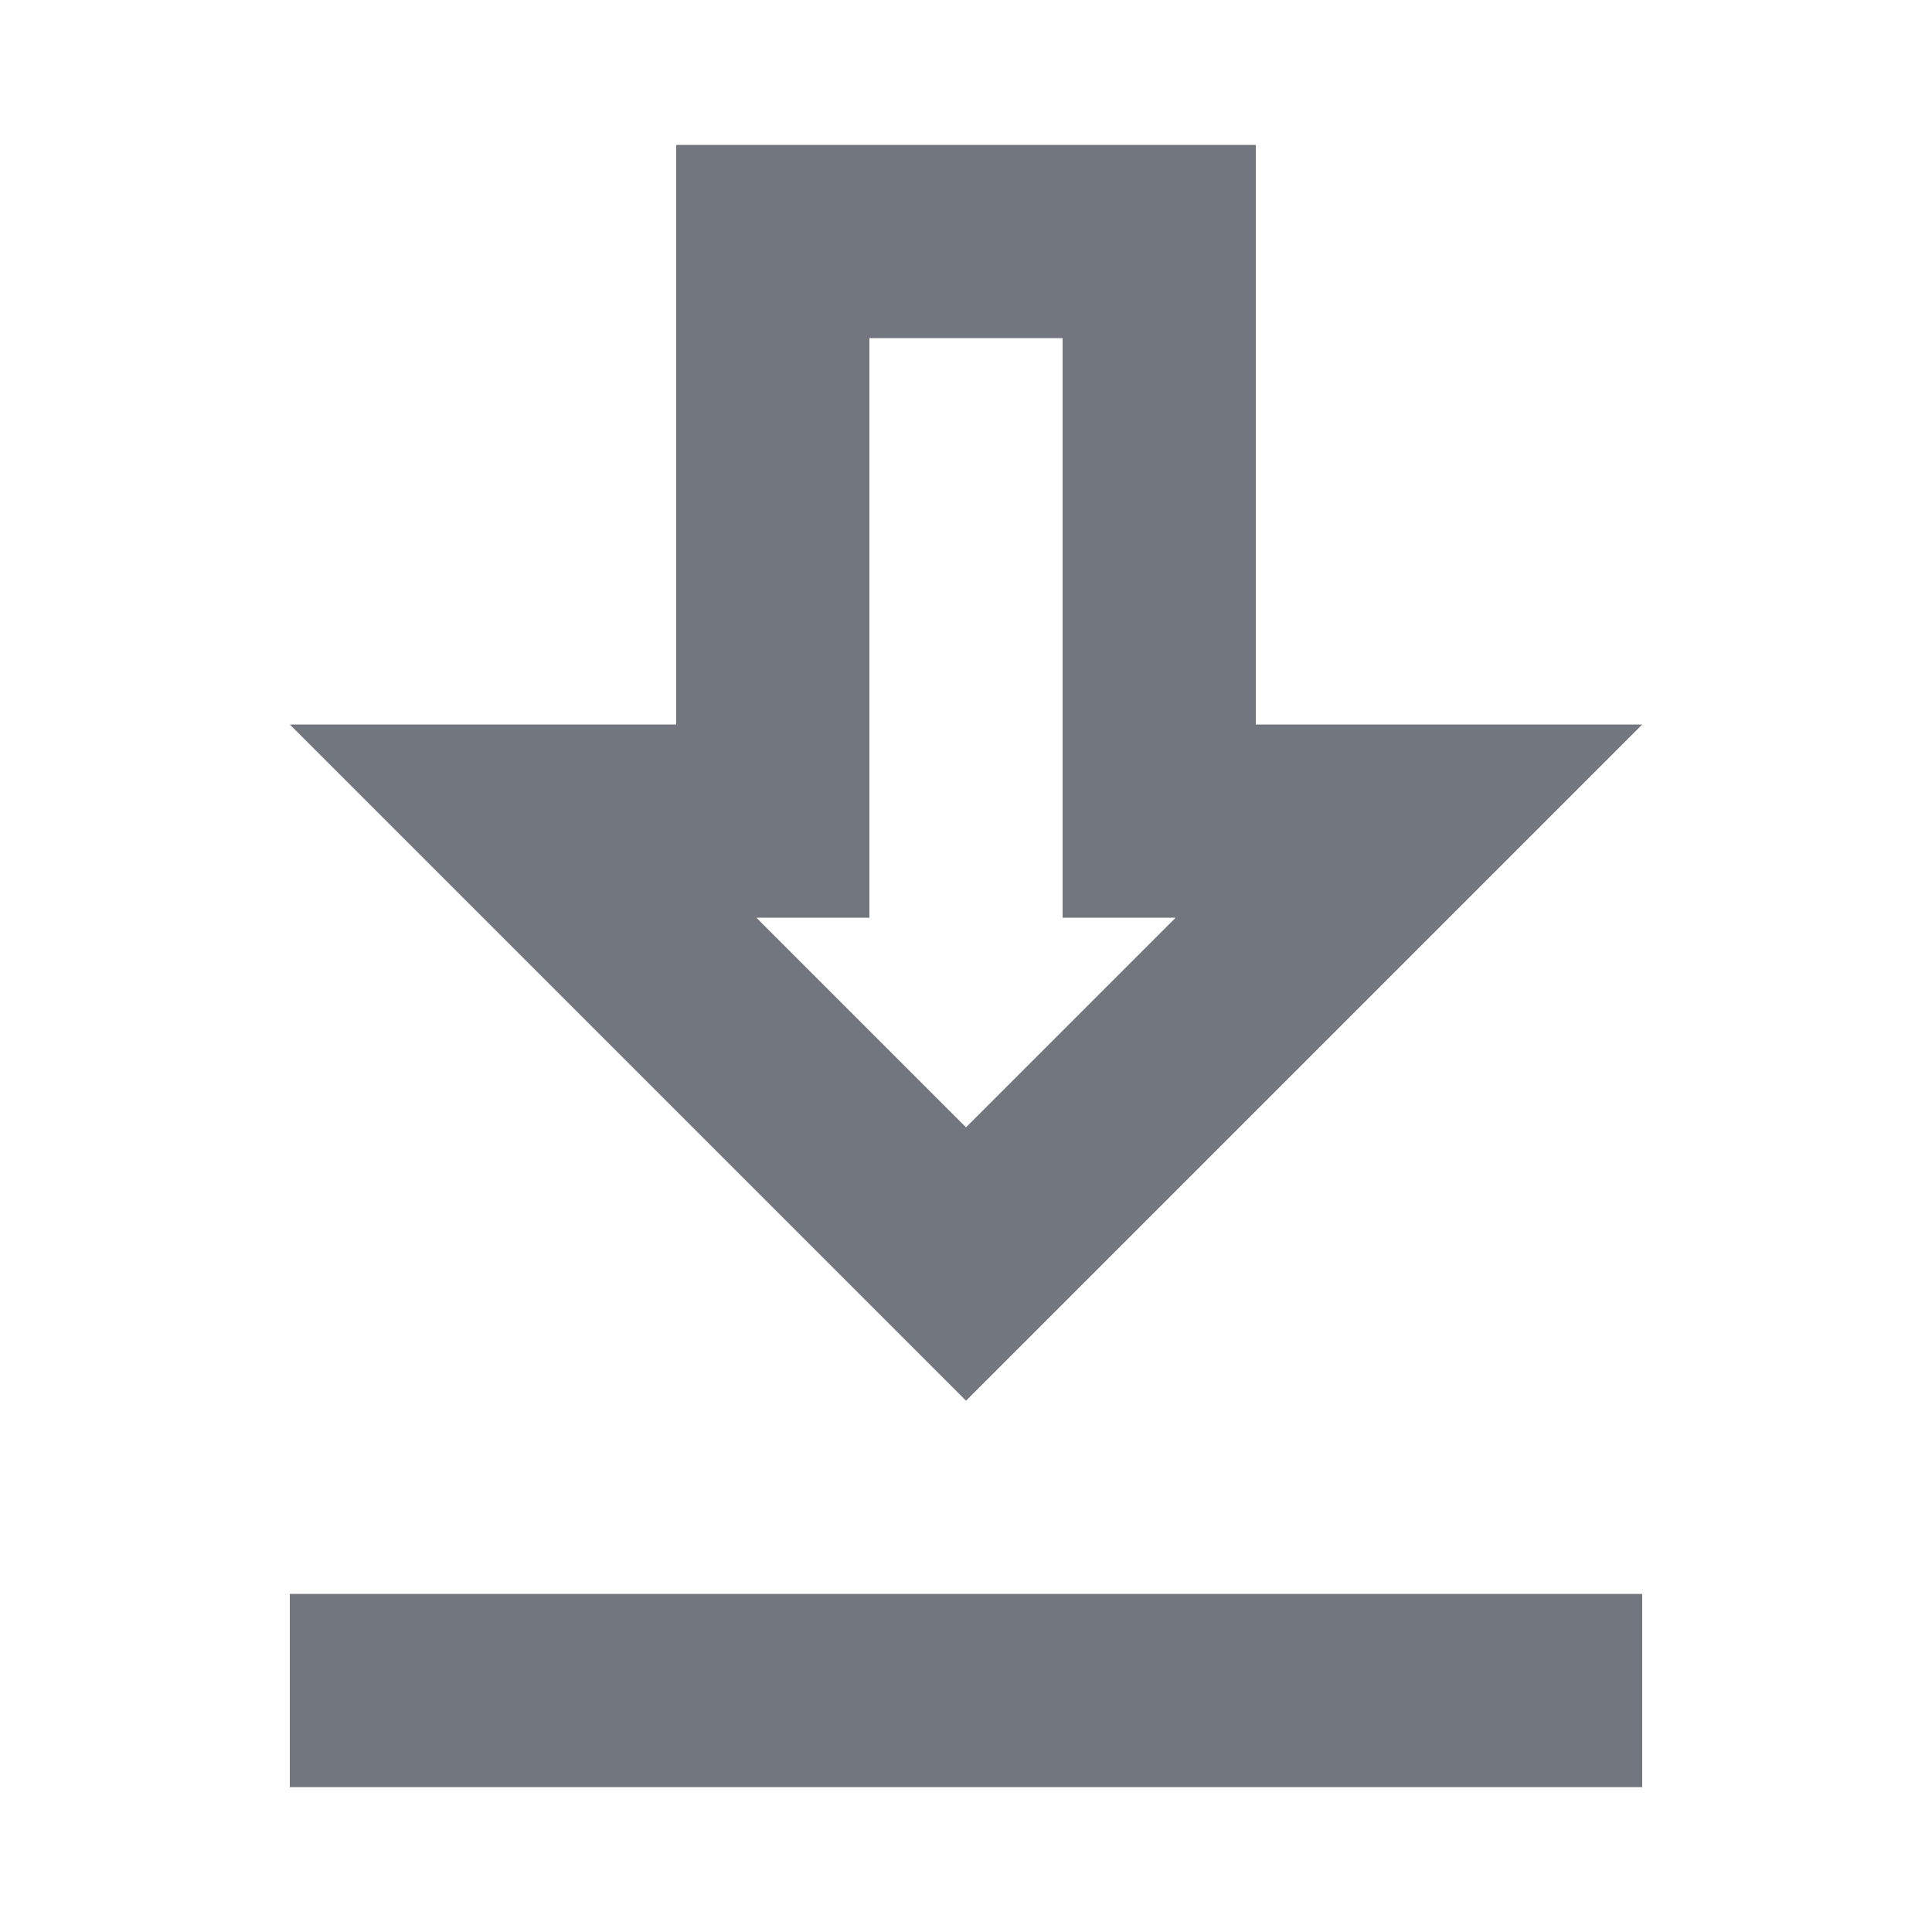 <svg width="20" height="20" viewBox="0 0 20 20" fill="none" xmlns="http://www.w3.org/2000/svg">
<path d="M11 3.5V9.5H12.17L10 11.67L7.83 9.5H9V3.5H11ZM13 1.5H7V7.5H3L10 14.5L17 7.5H13V1.5ZM17 16.5H3V18.5H17V16.5Z" fill="#72767E"/>
</svg>
